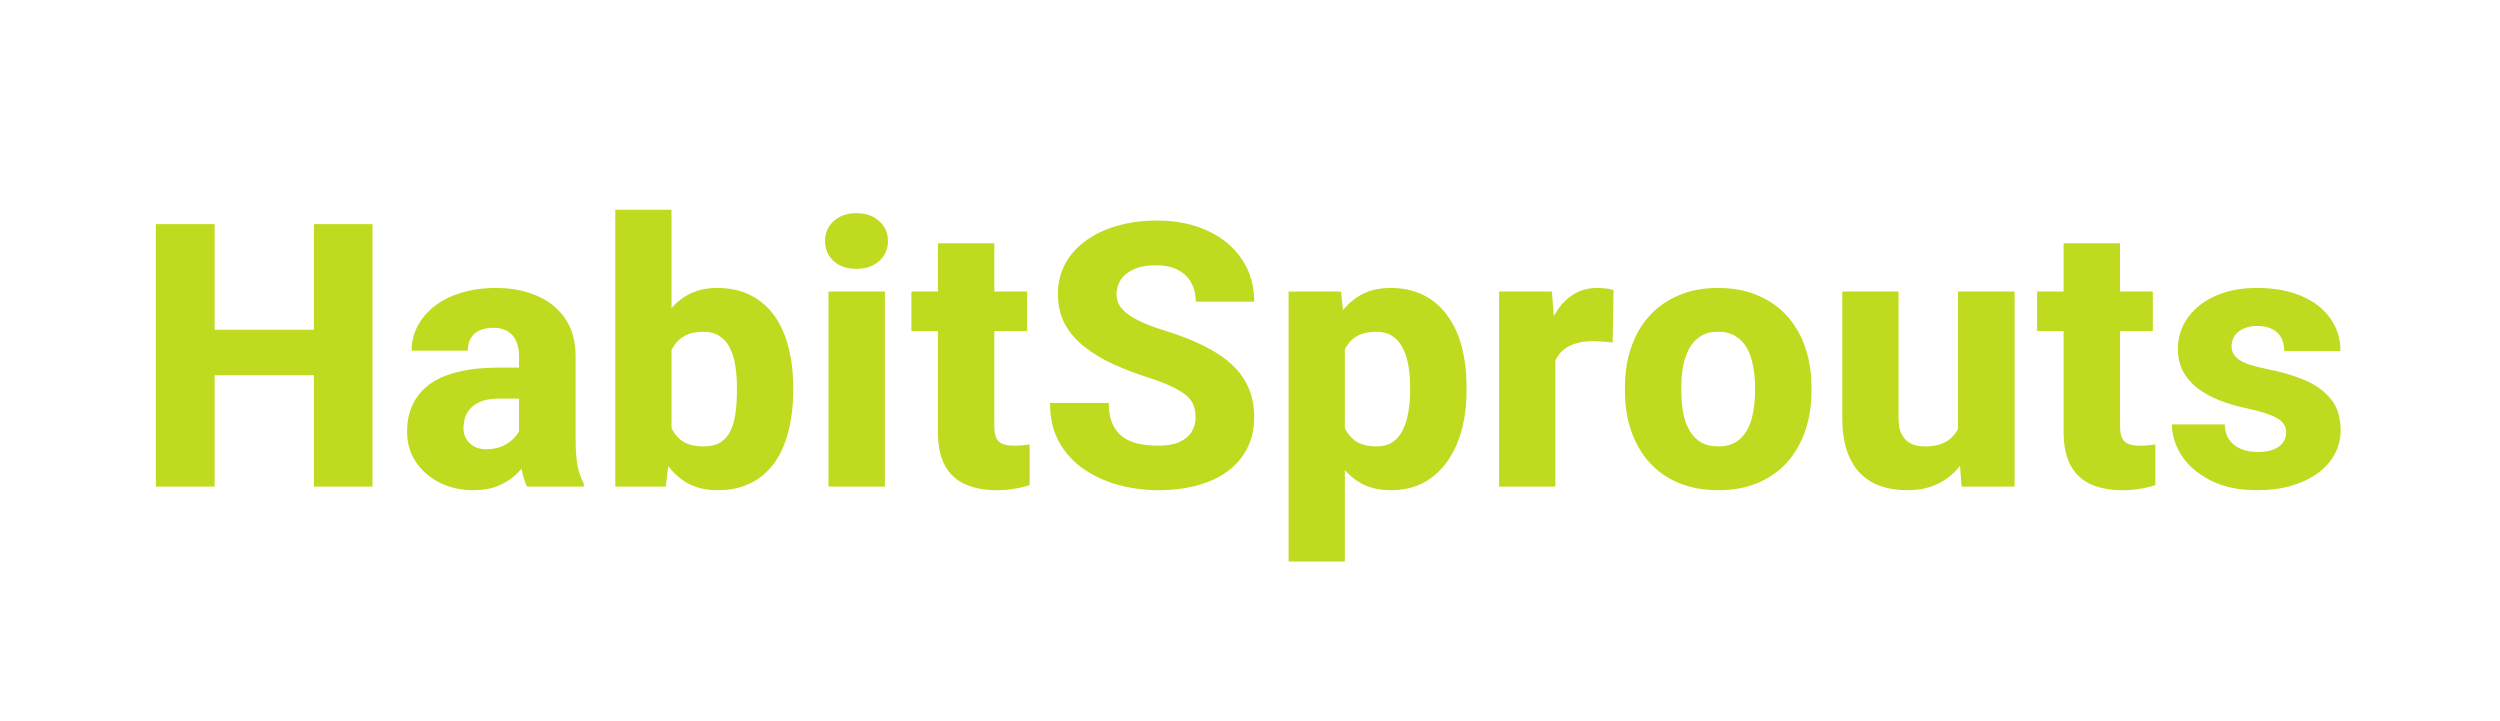 <svg width="149" height="43" viewBox="0 0 149 43" fill="none" xmlns="http://www.w3.org/2000/svg">
<rect width="149" height="43" fill="none"/>
<path d="M19.784 19.654V22.361H11.685V19.654H19.784ZM12.791 13.359V29H9.289V13.359H12.791ZM22.201 13.359V29H18.71V13.359H22.201ZM30.934 26.229V21.244C30.934 20.893 30.881 20.592 30.773 20.342C30.666 20.091 30.497 19.894 30.268 19.751C30.039 19.608 29.742 19.536 29.377 19.536C29.069 19.536 28.8 19.59 28.571 19.697C28.349 19.805 28.177 19.959 28.055 20.159C27.941 20.36 27.883 20.607 27.883 20.9H24.532C24.532 20.378 24.65 19.891 24.886 19.439C25.123 18.988 25.459 18.591 25.896 18.247C26.34 17.903 26.87 17.638 27.486 17.452C28.102 17.259 28.793 17.162 29.559 17.162C30.469 17.162 31.278 17.316 31.987 17.624C32.703 17.925 33.269 18.38 33.684 18.988C34.099 19.59 34.307 20.349 34.307 21.266V26.132C34.307 26.834 34.347 27.385 34.425 27.786C34.511 28.18 34.633 28.524 34.791 28.817V29H31.407C31.249 28.663 31.131 28.248 31.052 27.754C30.974 27.253 30.934 26.744 30.934 26.229ZM31.353 21.91L31.375 23.758H29.71C29.337 23.758 29.015 23.804 28.743 23.898C28.478 23.991 28.263 24.119 28.098 24.284C27.933 24.442 27.812 24.628 27.733 24.843C27.661 25.05 27.626 25.28 27.626 25.53C27.626 25.767 27.683 25.981 27.797 26.175C27.912 26.361 28.07 26.508 28.27 26.615C28.471 26.723 28.703 26.776 28.968 26.776C29.405 26.776 29.778 26.69 30.085 26.519C30.401 26.347 30.644 26.139 30.816 25.895C30.988 25.645 31.074 25.412 31.074 25.197L31.88 26.594C31.751 26.88 31.593 27.177 31.407 27.485C31.221 27.786 30.984 28.069 30.698 28.334C30.411 28.592 30.064 28.803 29.656 28.968C29.255 29.133 28.771 29.215 28.206 29.215C27.475 29.215 26.813 29.068 26.218 28.774C25.624 28.474 25.148 28.062 24.79 27.539C24.439 27.016 24.263 26.415 24.263 25.734C24.263 25.126 24.374 24.585 24.596 24.112C24.818 23.64 25.151 23.239 25.595 22.909C26.047 22.58 26.612 22.333 27.293 22.168C27.973 21.996 28.768 21.91 29.677 21.91H31.353ZM36.67 12.5H40.022V26.239L39.678 29H36.67V12.5ZM47.273 23.06V23.285C47.273 24.166 47.18 24.968 46.993 25.691C46.814 26.415 46.539 27.041 46.166 27.571C45.794 28.094 45.325 28.499 44.759 28.785C44.193 29.072 43.527 29.215 42.761 29.215C42.052 29.215 41.443 29.068 40.935 28.774C40.426 28.474 40 28.058 39.656 27.528C39.313 26.998 39.033 26.379 38.819 25.67C38.611 24.961 38.45 24.198 38.335 23.382V22.995C38.45 22.179 38.611 21.416 38.819 20.707C39.033 19.998 39.313 19.379 39.656 18.849C40 18.319 40.423 17.907 40.924 17.613C41.432 17.312 42.038 17.162 42.739 17.162C43.513 17.162 44.182 17.309 44.748 17.602C45.321 17.896 45.794 18.308 46.166 18.838C46.539 19.361 46.814 19.984 46.993 20.707C47.18 21.423 47.273 22.207 47.273 23.06ZM43.921 23.285V23.06C43.921 22.616 43.889 22.197 43.824 21.803C43.767 21.409 43.663 21.061 43.513 20.761C43.37 20.453 43.166 20.213 42.901 20.041C42.643 19.862 42.31 19.773 41.902 19.773C41.501 19.773 41.16 19.84 40.881 19.977C40.602 20.113 40.376 20.306 40.204 20.557C40.032 20.8 39.907 21.097 39.828 21.448C39.749 21.799 39.707 22.189 39.699 22.619V23.758C39.707 24.331 39.782 24.832 39.925 25.262C40.068 25.691 40.301 26.024 40.623 26.261C40.946 26.49 41.379 26.605 41.923 26.605C42.338 26.605 42.675 26.526 42.933 26.368C43.198 26.203 43.398 25.974 43.534 25.681C43.678 25.387 43.778 25.036 43.835 24.628C43.892 24.22 43.921 23.772 43.921 23.285ZM52.74 17.377V29H49.378V17.377H52.74ZM49.174 14.369C49.174 13.882 49.346 13.485 49.689 13.177C50.033 12.862 50.484 12.704 51.043 12.704C51.601 12.704 52.053 12.862 52.396 13.177C52.747 13.485 52.923 13.882 52.923 14.369C52.923 14.849 52.747 15.246 52.396 15.562C52.053 15.87 51.601 16.023 51.043 16.023C50.484 16.023 50.033 15.87 49.689 15.562C49.346 15.246 49.174 14.849 49.174 14.369ZM61.215 17.377V19.73H54.319V17.377H61.215ZM55.898 14.498H59.26V25.358C59.26 25.681 59.3 25.928 59.378 26.1C59.457 26.271 59.586 26.393 59.765 26.465C59.944 26.529 60.173 26.561 60.453 26.561C60.653 26.561 60.825 26.554 60.968 26.54C61.111 26.526 61.244 26.508 61.366 26.486V28.914C61.079 29.007 60.775 29.079 60.453 29.129C60.13 29.186 59.779 29.215 59.4 29.215C58.676 29.215 58.05 29.097 57.52 28.86C56.997 28.624 56.596 28.252 56.317 27.743C56.038 27.227 55.898 26.558 55.898 25.734V14.498ZM71.259 24.875C71.259 24.61 71.219 24.374 71.141 24.166C71.062 23.951 70.919 23.754 70.711 23.575C70.503 23.396 70.21 23.217 69.83 23.038C69.451 22.852 68.953 22.662 68.337 22.469C67.635 22.24 66.966 21.982 66.328 21.695C65.698 21.402 65.136 21.061 64.642 20.675C64.147 20.288 63.757 19.837 63.471 19.321C63.191 18.806 63.052 18.204 63.052 17.517C63.052 16.851 63.199 16.249 63.492 15.712C63.786 15.175 64.198 14.716 64.728 14.337C65.257 13.95 65.88 13.657 66.597 13.456C67.313 13.248 68.101 13.145 68.96 13.145C70.106 13.145 71.112 13.349 71.978 13.757C72.852 14.158 73.533 14.724 74.019 15.454C74.507 16.177 74.75 17.019 74.75 17.979H71.269C71.269 17.556 71.18 17.184 71.001 16.861C70.829 16.532 70.564 16.274 70.206 16.088C69.855 15.902 69.415 15.809 68.885 15.809C68.369 15.809 67.936 15.887 67.585 16.045C67.241 16.195 66.98 16.403 66.801 16.668C66.629 16.933 66.543 17.223 66.543 17.538C66.543 17.789 66.607 18.018 66.736 18.226C66.872 18.426 67.066 18.616 67.316 18.795C67.574 18.967 67.889 19.131 68.262 19.289C68.634 19.447 69.06 19.597 69.54 19.74C70.378 20.005 71.119 20.299 71.764 20.621C72.415 20.943 72.963 21.309 73.407 21.717C73.851 22.125 74.184 22.587 74.406 23.102C74.635 23.618 74.75 24.202 74.75 24.854C74.75 25.548 74.614 26.164 74.342 26.701C74.077 27.238 73.69 27.697 73.182 28.076C72.68 28.449 72.079 28.731 71.377 28.925C70.675 29.118 69.891 29.215 69.024 29.215C68.237 29.215 67.46 29.115 66.693 28.914C65.927 28.706 65.232 28.391 64.609 27.969C63.993 27.546 63.499 27.009 63.127 26.357C62.762 25.699 62.579 24.918 62.579 24.016H66.081C66.081 24.488 66.149 24.889 66.285 25.219C66.421 25.541 66.615 25.802 66.865 26.003C67.123 26.203 67.435 26.347 67.8 26.433C68.165 26.519 68.573 26.561 69.024 26.561C69.547 26.561 69.97 26.49 70.292 26.347C70.621 26.196 70.865 25.992 71.022 25.734C71.18 25.477 71.259 25.19 71.259 24.875ZM80.153 19.611V33.469H76.801V17.377H79.927L80.153 19.611ZM87.404 23.06V23.285C87.404 24.13 87.307 24.914 87.114 25.638C86.921 26.354 86.63 26.98 86.244 27.518C85.864 28.055 85.395 28.474 84.837 28.774C84.278 29.068 83.63 29.215 82.892 29.215C82.19 29.215 81.582 29.068 81.066 28.774C80.558 28.474 80.128 28.058 79.777 27.528C79.433 26.991 79.154 26.379 78.939 25.691C78.731 24.997 78.57 24.256 78.456 23.468V23.027C78.57 22.189 78.735 21.412 78.95 20.696C79.165 19.98 79.444 19.361 79.788 18.838C80.131 18.308 80.558 17.896 81.066 17.602C81.575 17.309 82.18 17.162 82.881 17.162C83.612 17.162 84.26 17.302 84.826 17.581C85.391 17.86 85.864 18.261 86.244 18.784C86.63 19.3 86.921 19.919 87.114 20.643C87.307 21.366 87.404 22.172 87.404 23.06ZM84.042 23.285V23.06C84.042 22.587 84.006 22.154 83.934 21.76C83.863 21.359 83.748 21.011 83.59 20.718C83.433 20.417 83.225 20.184 82.967 20.02C82.71 19.855 82.394 19.773 82.022 19.773C81.621 19.773 81.281 19.837 81.002 19.966C80.722 20.095 80.497 20.285 80.325 20.535C80.153 20.779 80.028 21.079 79.949 21.438C79.877 21.796 79.838 22.204 79.831 22.662V23.844C79.838 24.381 79.913 24.861 80.056 25.283C80.207 25.699 80.439 26.024 80.754 26.261C81.077 26.49 81.506 26.605 82.044 26.605C82.423 26.605 82.738 26.522 82.989 26.357C83.247 26.186 83.451 25.946 83.601 25.638C83.759 25.33 83.87 24.975 83.934 24.574C84.006 24.173 84.042 23.744 84.042 23.285ZM92.699 20.084V29H89.348V17.377H92.495L92.699 20.084ZM96.169 17.291L96.115 20.417C95.972 20.395 95.786 20.378 95.557 20.363C95.328 20.342 95.131 20.331 94.966 20.331C94.536 20.331 94.164 20.385 93.849 20.492C93.541 20.592 93.283 20.743 93.075 20.943C92.875 21.144 92.725 21.395 92.624 21.695C92.524 21.989 92.474 22.329 92.474 22.716L91.84 22.404C91.84 21.638 91.915 20.936 92.066 20.299C92.216 19.662 92.434 19.11 92.721 18.645C93.007 18.172 93.358 17.807 93.774 17.549C94.189 17.291 94.662 17.162 95.192 17.162C95.364 17.162 95.539 17.173 95.718 17.194C95.897 17.216 96.047 17.248 96.169 17.291ZM96.846 23.307V23.081C96.846 22.229 96.967 21.445 97.211 20.729C97.454 20.005 97.812 19.379 98.285 18.849C98.758 18.319 99.338 17.907 100.025 17.613C100.713 17.312 101.5 17.162 102.388 17.162C103.291 17.162 104.086 17.312 104.773 17.613C105.468 17.907 106.052 18.319 106.524 18.849C106.997 19.379 107.355 20.005 107.598 20.729C107.842 21.445 107.964 22.229 107.964 23.081V23.307C107.964 24.152 107.842 24.936 107.598 25.659C107.355 26.375 106.997 27.002 106.524 27.539C106.052 28.069 105.471 28.481 104.784 28.774C104.096 29.068 103.305 29.215 102.41 29.215C101.522 29.215 100.731 29.068 100.036 28.774C99.341 28.481 98.758 28.069 98.285 27.539C97.812 27.002 97.454 26.375 97.211 25.659C96.967 24.936 96.846 24.152 96.846 23.307ZM100.208 23.081V23.307C100.208 23.765 100.244 24.195 100.315 24.596C100.394 24.997 100.519 25.348 100.691 25.648C100.863 25.949 101.089 26.186 101.368 26.357C101.654 26.522 102.002 26.605 102.41 26.605C102.818 26.605 103.162 26.522 103.441 26.357C103.721 26.186 103.946 25.949 104.118 25.648C104.29 25.348 104.412 24.997 104.483 24.596C104.562 24.195 104.601 23.765 104.601 23.307V23.081C104.601 22.63 104.562 22.207 104.483 21.814C104.412 21.412 104.29 21.058 104.118 20.75C103.946 20.442 103.717 20.202 103.43 20.03C103.151 19.858 102.804 19.773 102.388 19.773C101.987 19.773 101.647 19.858 101.368 20.03C101.089 20.202 100.863 20.442 100.691 20.75C100.519 21.058 100.394 21.412 100.315 21.814C100.244 22.207 100.208 22.63 100.208 23.081ZM116.697 26.196V17.377H120.07V29H116.912L116.697 26.196ZM117.051 23.822L117.975 23.801C117.975 24.581 117.882 25.301 117.696 25.96C117.517 26.619 117.245 27.192 116.879 27.679C116.521 28.166 116.074 28.545 115.537 28.817C115.007 29.082 114.387 29.215 113.678 29.215C113.105 29.215 112.579 29.136 112.099 28.979C111.626 28.814 111.218 28.56 110.874 28.216C110.531 27.865 110.266 27.417 110.079 26.873C109.893 26.322 109.8 25.663 109.8 24.896V17.377H113.152V24.918C113.152 25.219 113.188 25.477 113.259 25.691C113.338 25.899 113.442 26.071 113.571 26.207C113.707 26.343 113.871 26.443 114.065 26.508C114.265 26.572 114.484 26.605 114.72 26.605C115.315 26.605 115.78 26.483 116.117 26.239C116.46 25.989 116.7 25.656 116.836 25.24C116.98 24.818 117.051 24.345 117.051 23.822ZM128.309 17.377V19.73H121.412V17.377H128.309ZM122.991 14.498H126.354V25.358C126.354 25.681 126.393 25.928 126.472 26.1C126.55 26.271 126.679 26.393 126.858 26.465C127.037 26.529 127.267 26.561 127.546 26.561C127.746 26.561 127.918 26.554 128.062 26.54C128.205 26.526 128.337 26.508 128.459 26.486V28.914C128.173 29.007 127.868 29.079 127.546 29.129C127.224 29.186 126.873 29.215 126.493 29.215C125.77 29.215 125.143 29.097 124.613 28.86C124.09 28.624 123.689 28.252 123.41 27.743C123.131 27.227 122.991 26.558 122.991 25.734V14.498ZM136.257 25.767C136.257 25.552 136.189 25.362 136.053 25.197C135.924 25.033 135.688 24.882 135.344 24.746C135.008 24.61 134.532 24.474 133.916 24.338C133.336 24.216 132.795 24.059 132.294 23.865C131.792 23.665 131.355 23.425 130.983 23.145C130.611 22.859 130.321 22.523 130.113 22.136C129.905 21.742 129.801 21.294 129.801 20.793C129.801 20.306 129.905 19.844 130.113 19.407C130.328 18.97 130.636 18.584 131.037 18.247C131.445 17.91 131.939 17.645 132.519 17.452C133.106 17.259 133.772 17.162 134.517 17.162C135.541 17.162 136.426 17.323 137.171 17.645C137.915 17.961 138.488 18.405 138.889 18.977C139.29 19.543 139.491 20.191 139.491 20.922H136.139C136.139 20.621 136.082 20.36 135.967 20.138C135.853 19.916 135.677 19.744 135.441 19.622C135.205 19.493 134.893 19.429 134.506 19.429C134.206 19.429 133.941 19.482 133.712 19.59C133.49 19.69 133.314 19.83 133.185 20.009C133.063 20.188 133.003 20.395 133.003 20.632C133.003 20.797 133.038 20.947 133.11 21.083C133.189 21.212 133.307 21.334 133.464 21.448C133.629 21.556 133.84 21.652 134.098 21.738C134.363 21.824 134.685 21.907 135.065 21.985C135.874 22.136 136.612 22.347 137.278 22.619C137.951 22.891 138.488 23.267 138.889 23.747C139.297 24.227 139.502 24.861 139.502 25.648C139.502 26.164 139.383 26.637 139.147 27.066C138.918 27.496 138.585 27.872 138.148 28.194C137.711 28.517 137.188 28.767 136.58 28.946C135.971 29.125 135.283 29.215 134.517 29.215C133.421 29.215 132.494 29.018 131.735 28.624C130.976 28.23 130.403 27.736 130.016 27.142C129.637 26.54 129.447 25.924 129.447 25.294H132.594C132.609 25.681 132.705 25.996 132.884 26.239C133.071 26.483 133.31 26.662 133.604 26.776C133.898 26.884 134.227 26.938 134.592 26.938C134.958 26.938 135.262 26.887 135.505 26.787C135.749 26.687 135.935 26.551 136.064 26.379C136.193 26.2 136.257 25.996 136.257 25.767Z" fill="#C0DA1F"/>
</svg>

